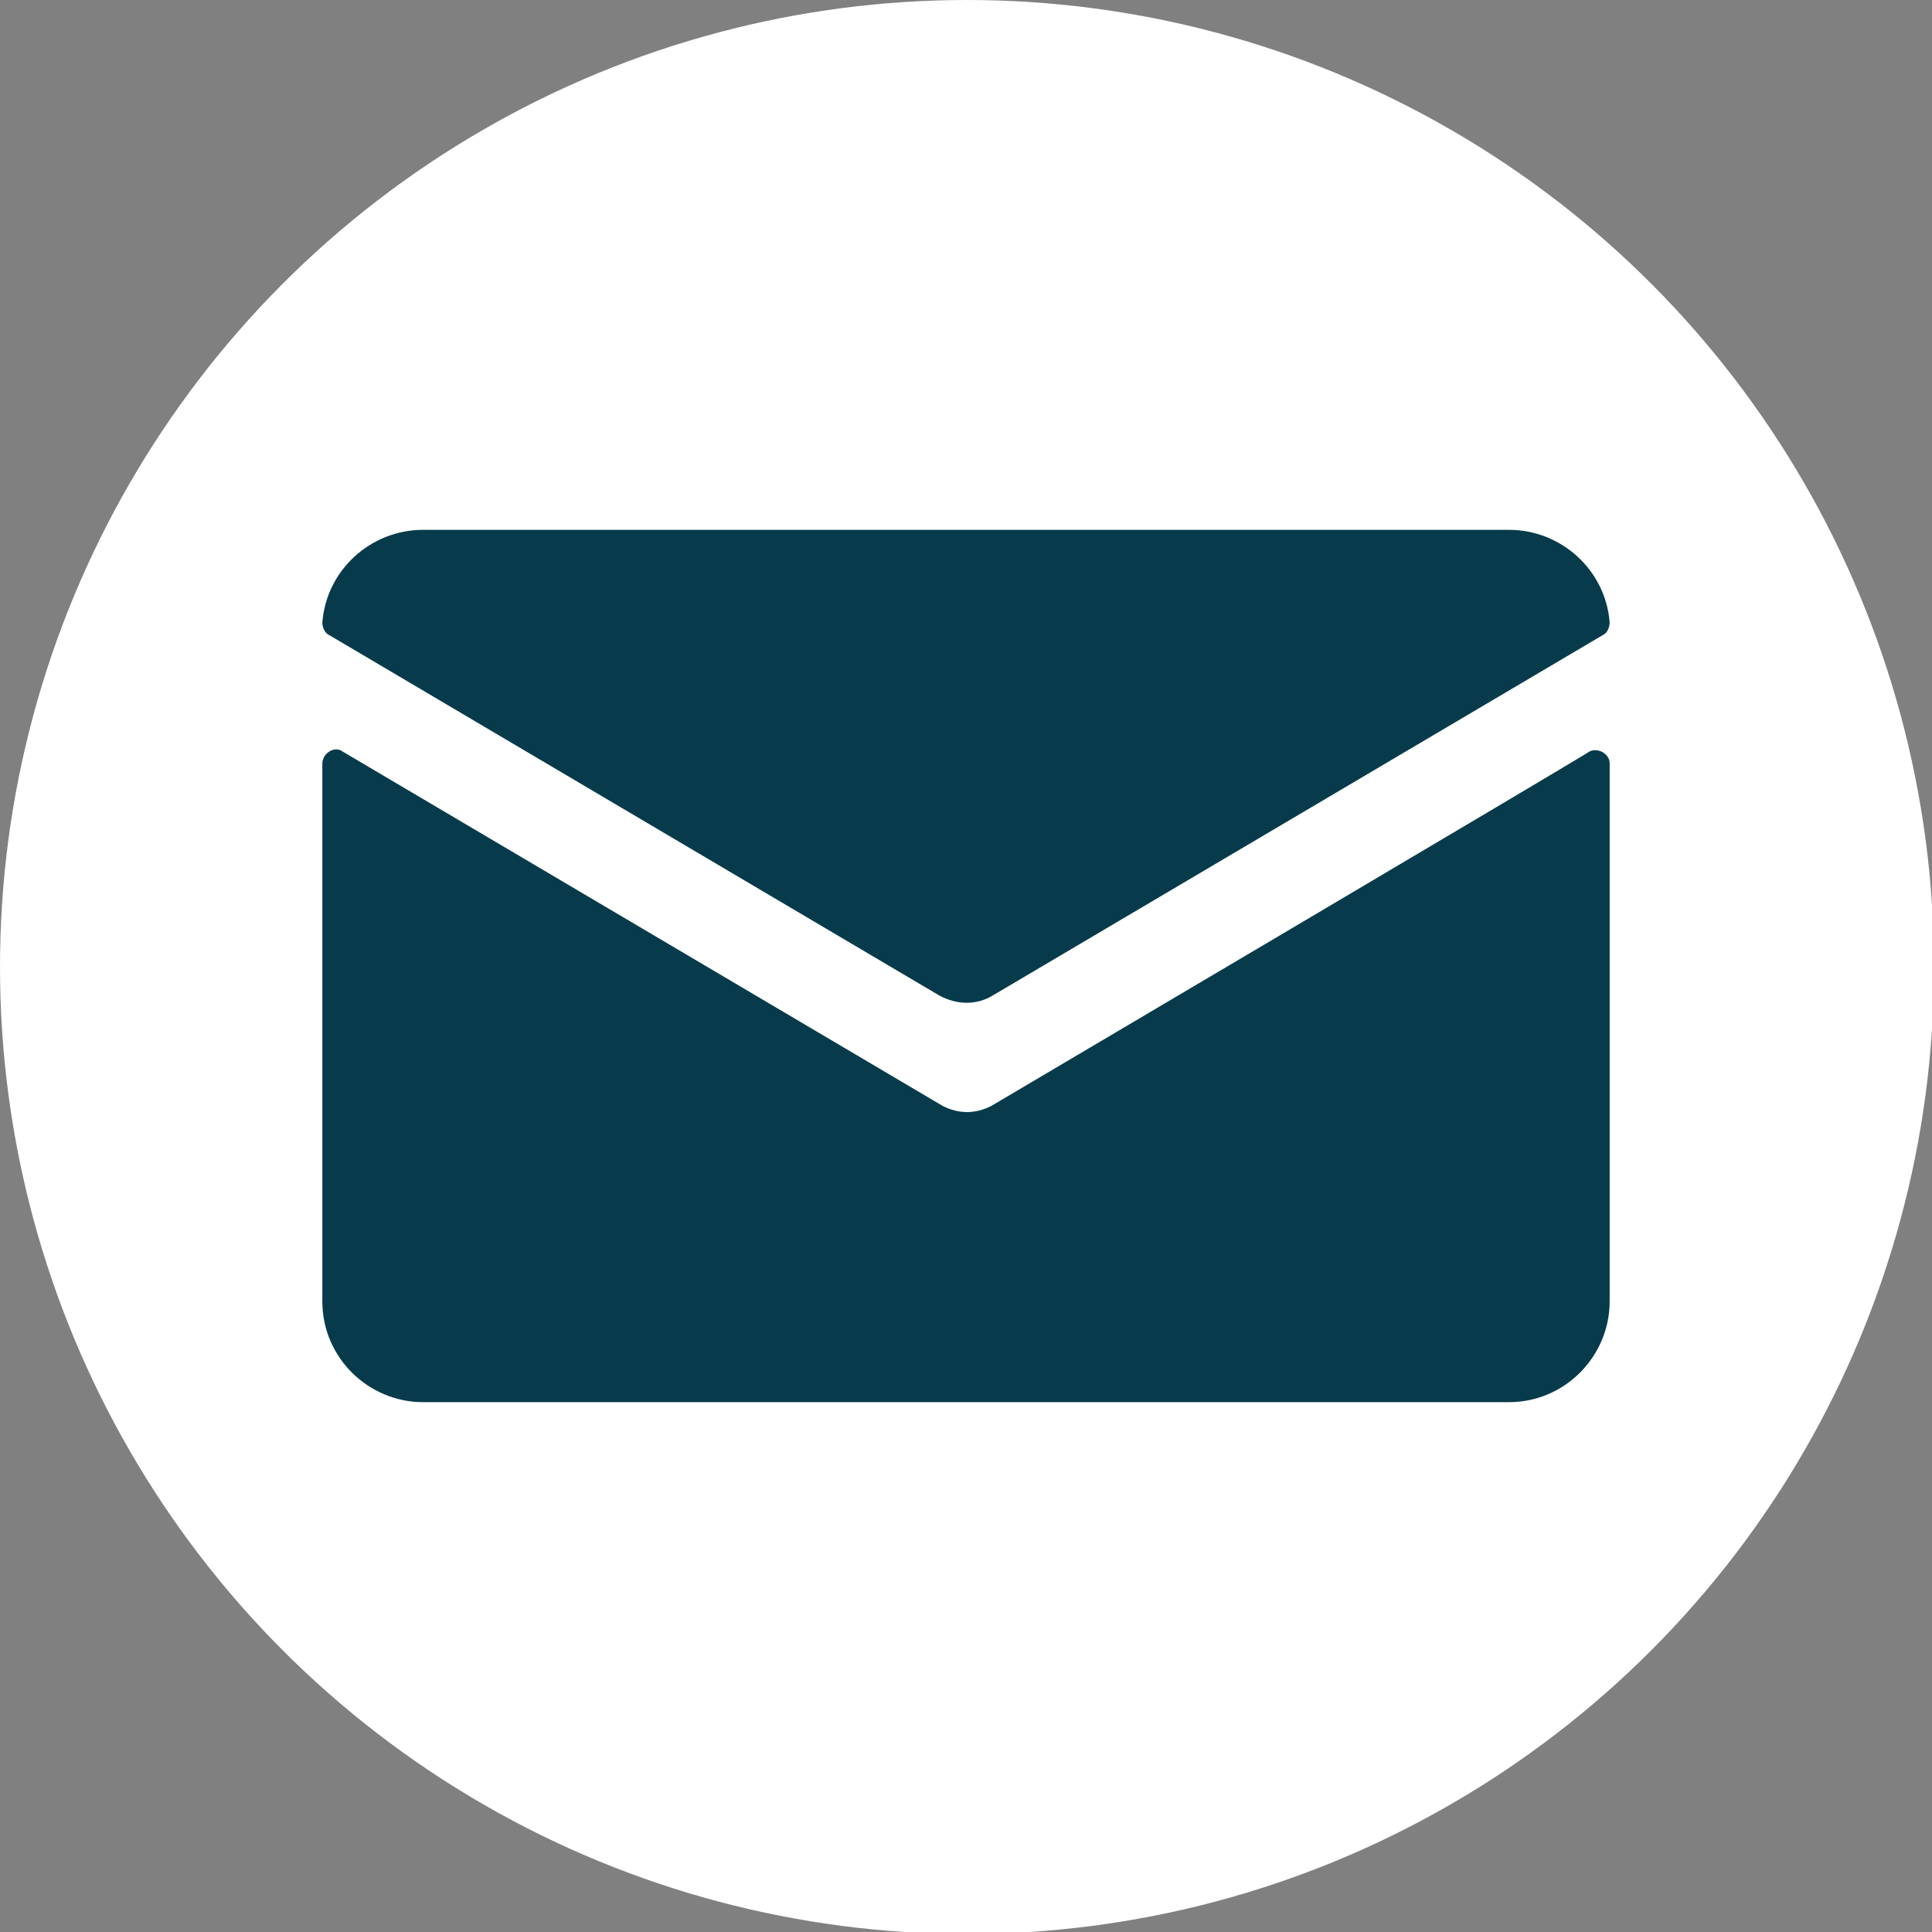 <?xml version="1.0" encoding="utf-8"?>
<!-- Generator: Adobe Illustrator 21.1.0, SVG Export Plug-In . SVG Version: 6.00 Build 0)  -->
<!DOCTYPE svg PUBLIC "-//W3C//DTD SVG 1.1//EN" "http://www.w3.org/Graphics/SVG/1.1/DTD/svg11.dtd">
<svg version="1.1" id="Calque_1" xmlns="http://www.w3.org/2000/svg" xmlns:xlink="http://www.w3.org/1999/xlink" x="0px" y="0px"
	 viewBox="0 0 95.9 95.9" style="enable-background:new 0 0 95.9 95.9;" xml:space="preserve">
<rect x="0" y="0" width="95.9" height="95.9" fill="#808080" stroke="none"/>
<style type="text/css">
	.st0{fill:#FFFFFF;}
  .contact0{fill:#073B4C;}
</style>
<circle class="st0" cx="48" cy="48" r="48"/>
<g>
	<path class="contact0" d="M49.2,54.9c-0.4,0.2-0.8,0.3-1.2,0.3c-0.4,0-0.8-0.1-1.2-0.3L17,37.3c-0.4-0.3-1,0.1-1,0.6v26.7c0,2.8,2.3,5,5,5h53.9
		c2.8,0,5-2.3,5-5V37.9c0-0.5-0.6-0.8-1-0.6C79,37.3,49.2,54.9,49.2,54.9z M49.3,49.4l30.3-17.9c0.2-0.1,0.3-0.4,0.3-0.6
		c-0.2-2.6-2.4-4.6-5-4.6H21c-2.6,0-4.8,2-5,4.6c0,0.2,0.1,0.5,0.3,0.6l30.3,17.9C47.5,49.9,48.5,49.9,49.3,49.4z"/>
</g>
</svg>
